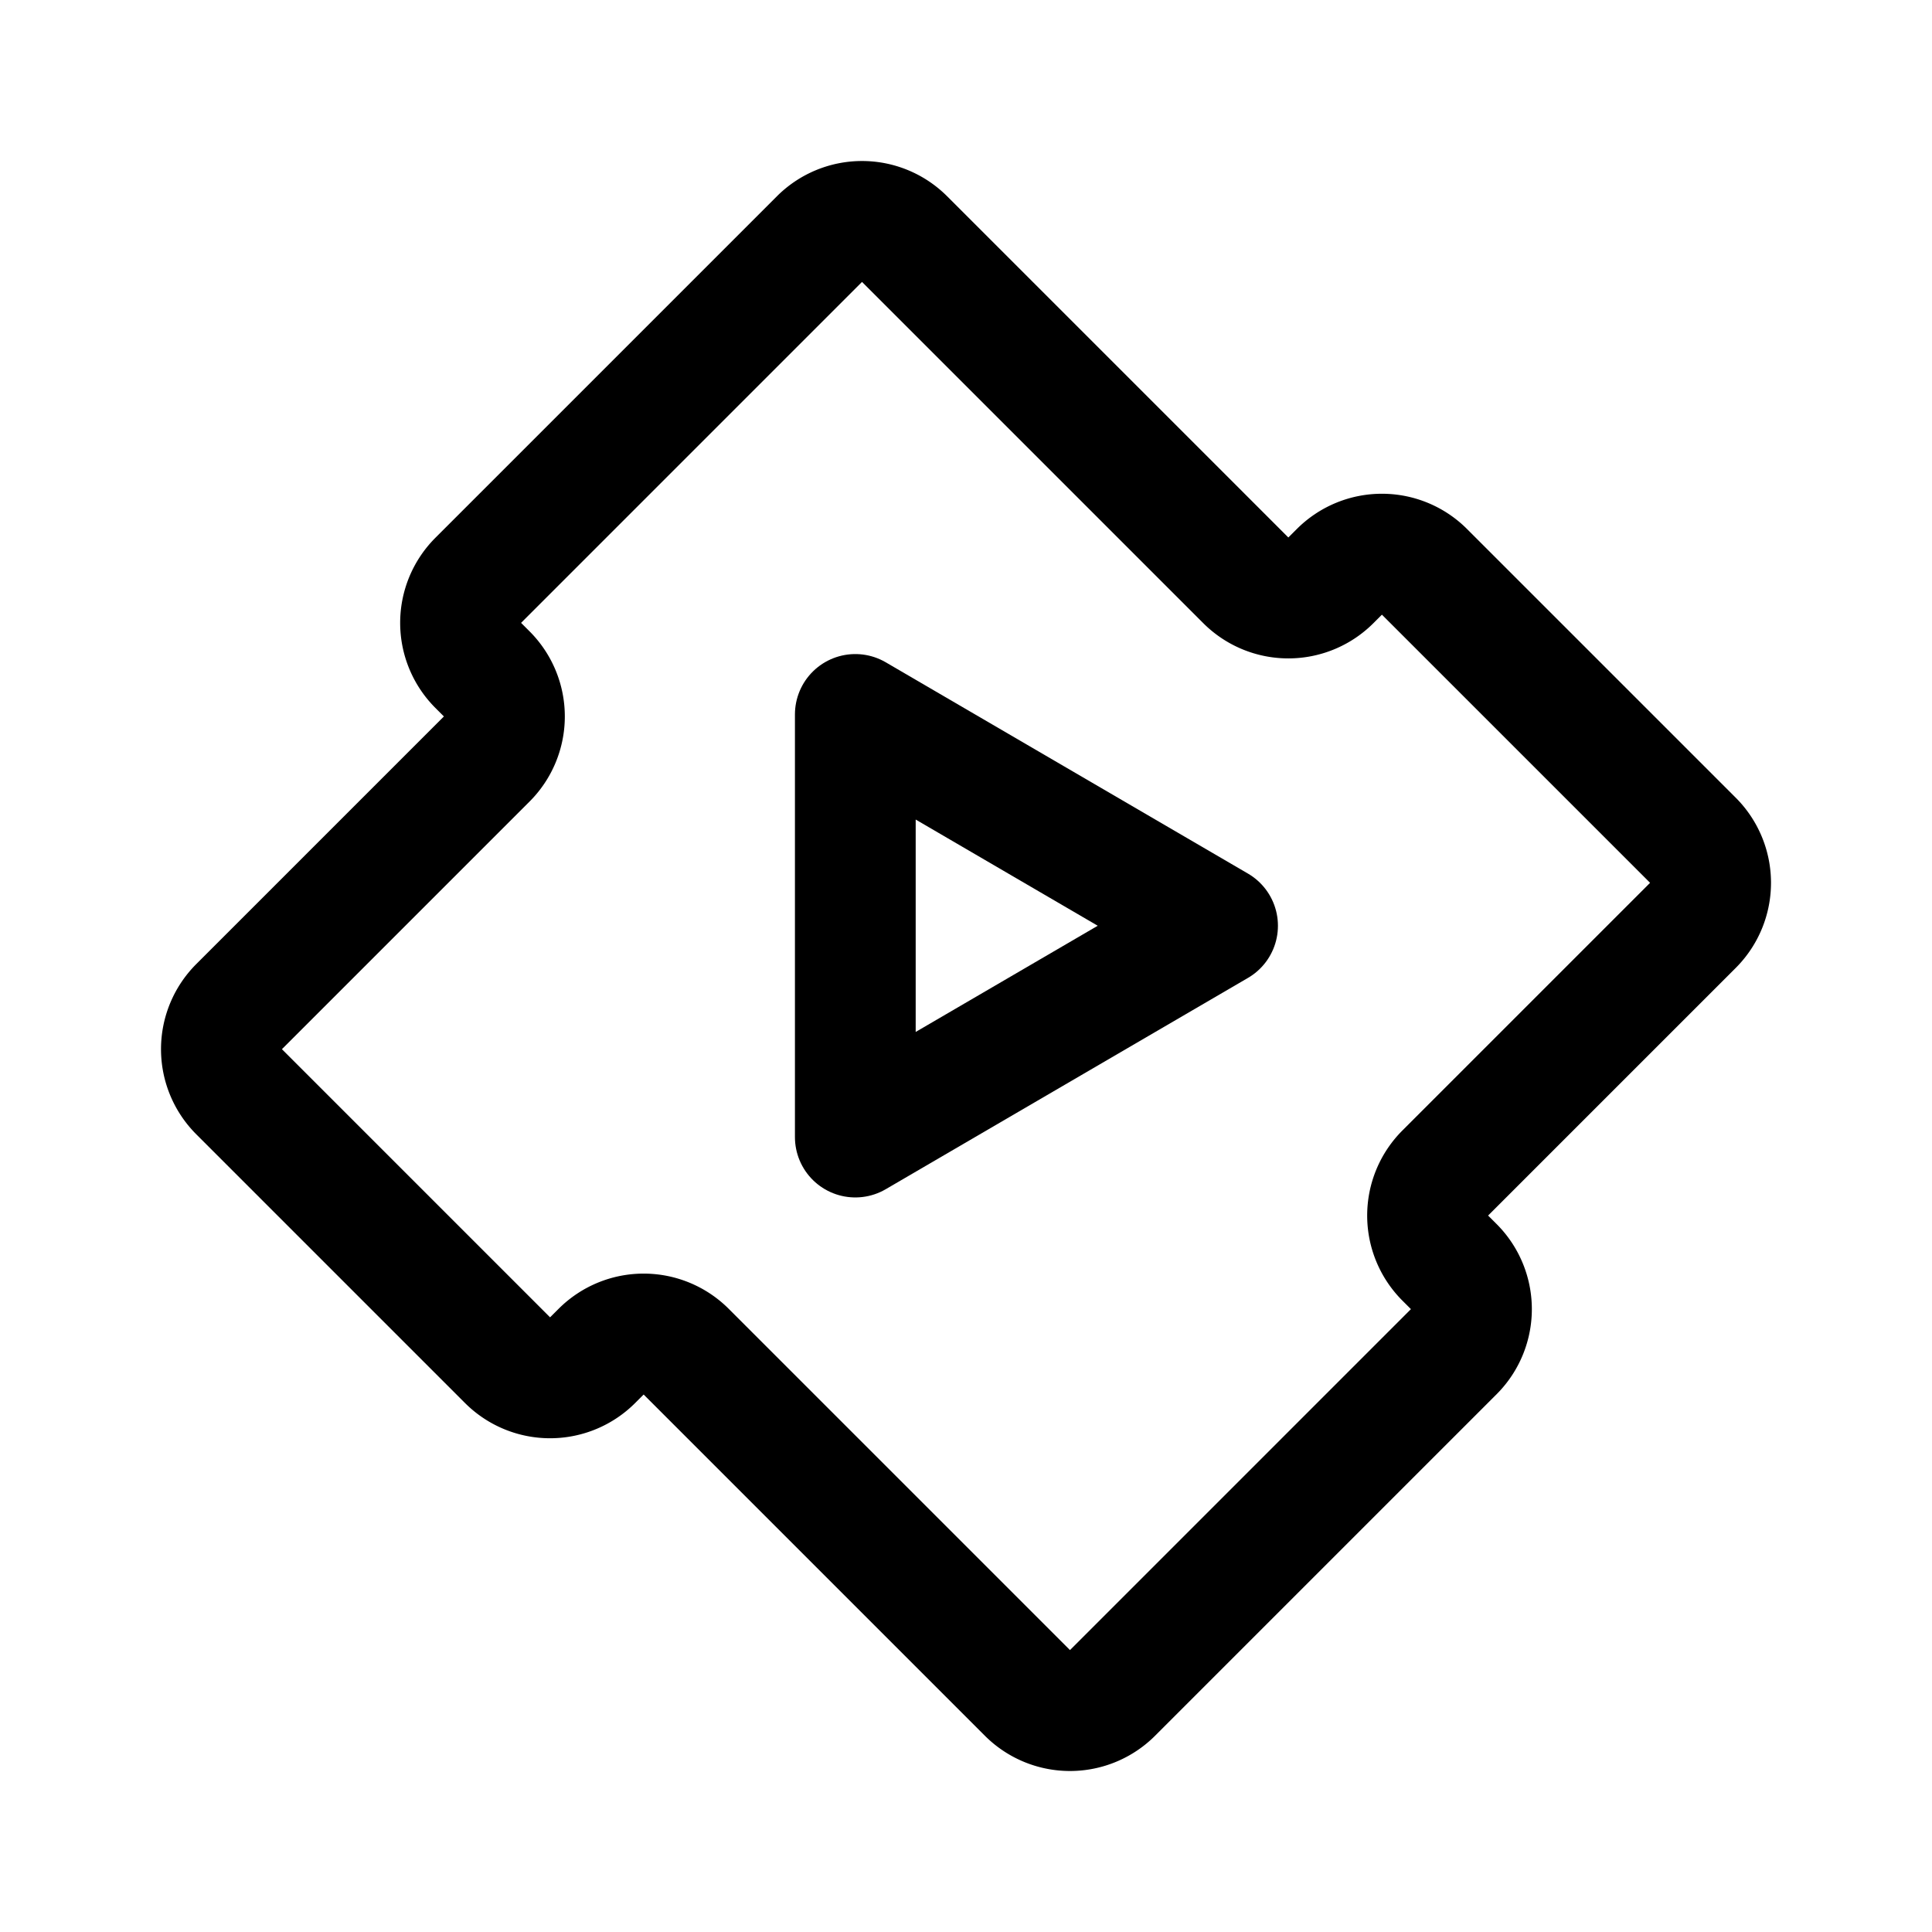<svg width="192" height="192" viewBox="0 0 192 192" fill="none" xmlns="http://www.w3.org/2000/svg"><path d="m85 71 36 21-36 21V71Z" stroke="#000" stroke-width="12" stroke-linecap="round" stroke-linejoin="round"/><path d="m110.547 168.255 33.941-33.941a5.959 5.959 0 0 0 0-8.427l-.874-.873a5.959 5.959 0 0 1 0-8.427l24.641-24.64a5.959 5.959 0 0 0 0-8.427l-26.708-26.707a5.958 5.958 0 0 0-8.426 0l-.874.873a5.958 5.958 0 0 1-8.426 0L89.88 23.746a5.959 5.959 0 0 0-8.427 0l-33.94 33.94a5.959 5.959 0 0 0 0 8.427l.873.873a5.959 5.959 0 0 1 0 8.427l-24.64 24.64a5.96 5.96 0 0 0 0 8.427l26.707 26.707a5.959 5.959 0 0 0 8.426 0l.874-.873a5.959 5.959 0 0 1 8.426 0l33.941 33.941a5.959 5.959 0 0 0 8.427 0Z" stroke="#000" stroke-width="12" stroke-linecap="round" stroke-linejoin="round"/></svg>